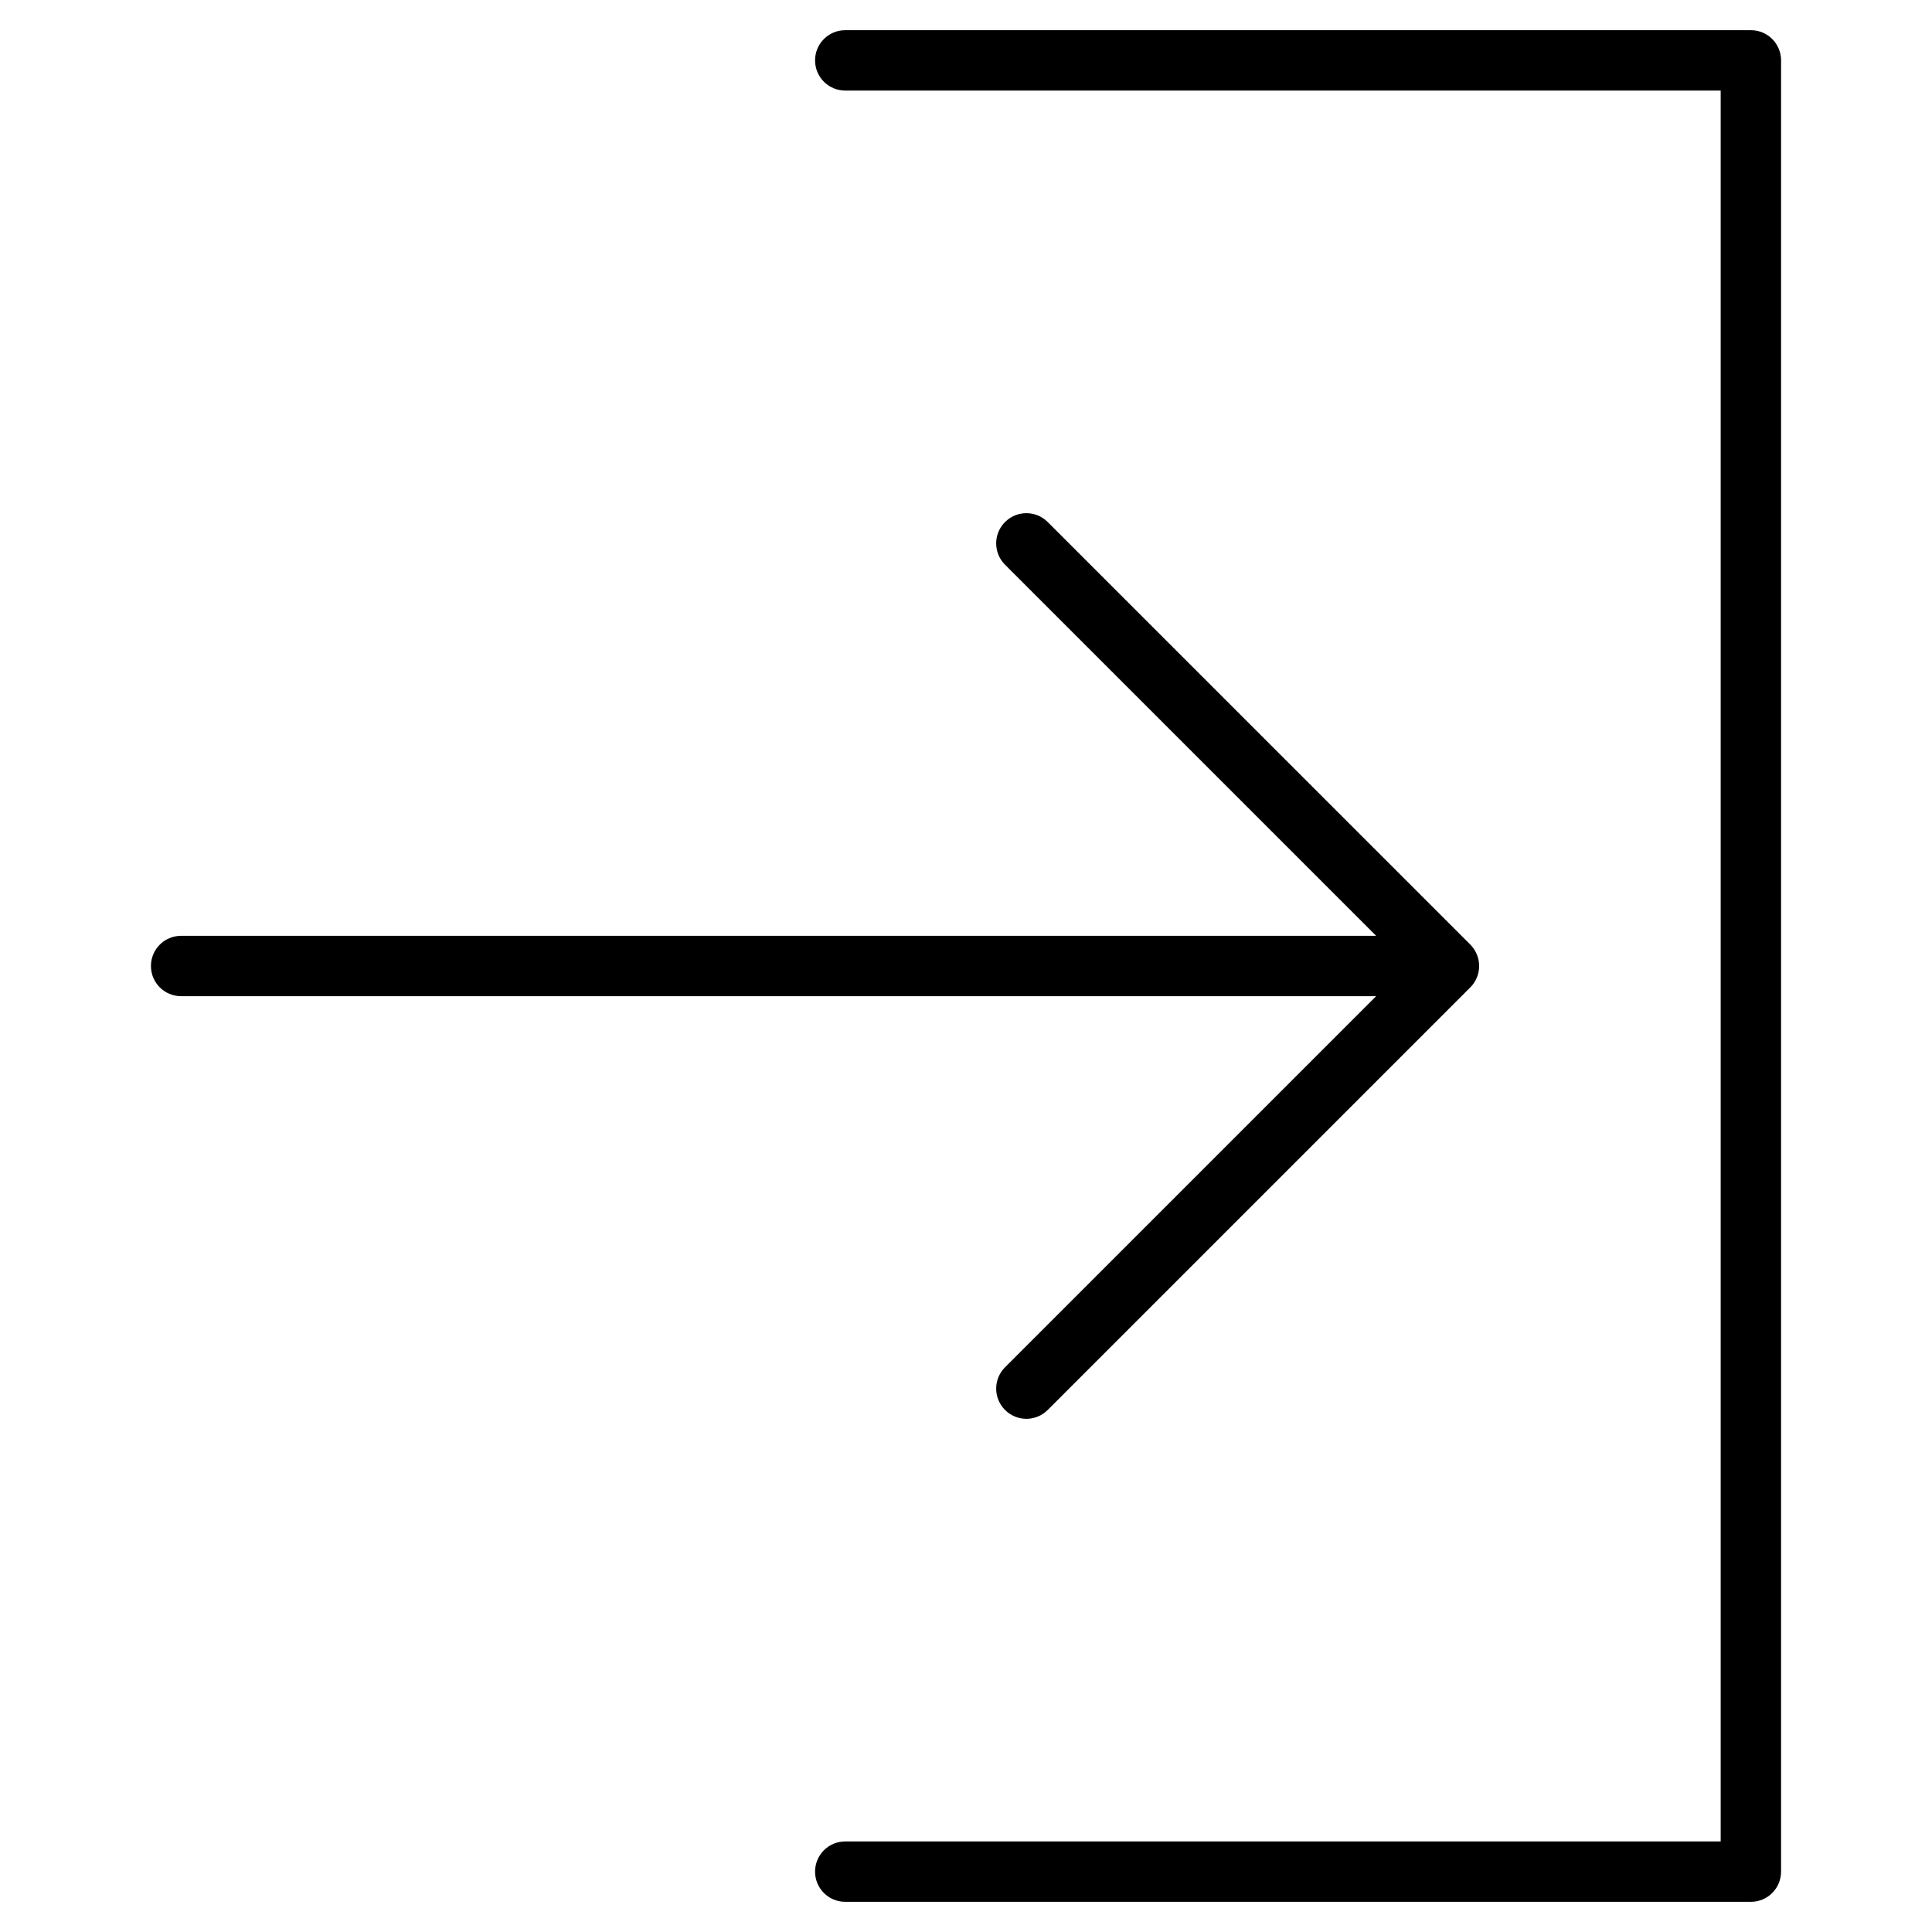 <?xml version="1.0" encoding="utf-8"?>
<!-- Generator: Adobe Illustrator 19.2.1, SVG Export Plug-In . SVG Version: 6.00 Build 0)  -->
<!DOCTYPE svg PUBLIC "-//W3C//DTD SVG 1.1//EN" "http://www.w3.org/Graphics/SVG/1.1/DTD/svg11.dtd">
<svg version="1.1" id="Layer_1" xmlns="http://www.w3.org/2000/svg" xmlns:xlink="http://www.w3.org/1999/xlink" x="0px" y="0px"
	 width="64px" height="64px" viewBox="0 0 64 64" enable-background="new 0 0 64 64" xml:space="preserve">
<path d="M5,32c0,0.553,0.447,1,1,1h39.586L33.293,45.293c-0.391,0.391-0.391,1.023,0,1.414C33.488,46.902,33.744,47,34,47
	s0.512-0.098,0.707-0.293l13.999-13.999c0.093-0.092,0.166-0.203,0.217-0.326c0.101-0.244,0.101-0.519,0-0.764
	c-0.051-0.123-0.125-0.234-0.217-0.327L34.707,17.293c-0.391-0.391-1.023-0.391-1.414,0s-0.391,1.023,0,1.414L45.586,31H6
	C5.447,31,5,31.447,5,32z"/>
<path d="M28,61c-0.553,0-1,0.447-1,1s0.447,1,1,1h30c0.553,0,1-0.447,1-1V2c0-0.553-0.447-1-1-1H28c-0.553,0-1,0.447-1,1
	s0.447,1,1,1h29v58H28z"/>
</svg>
